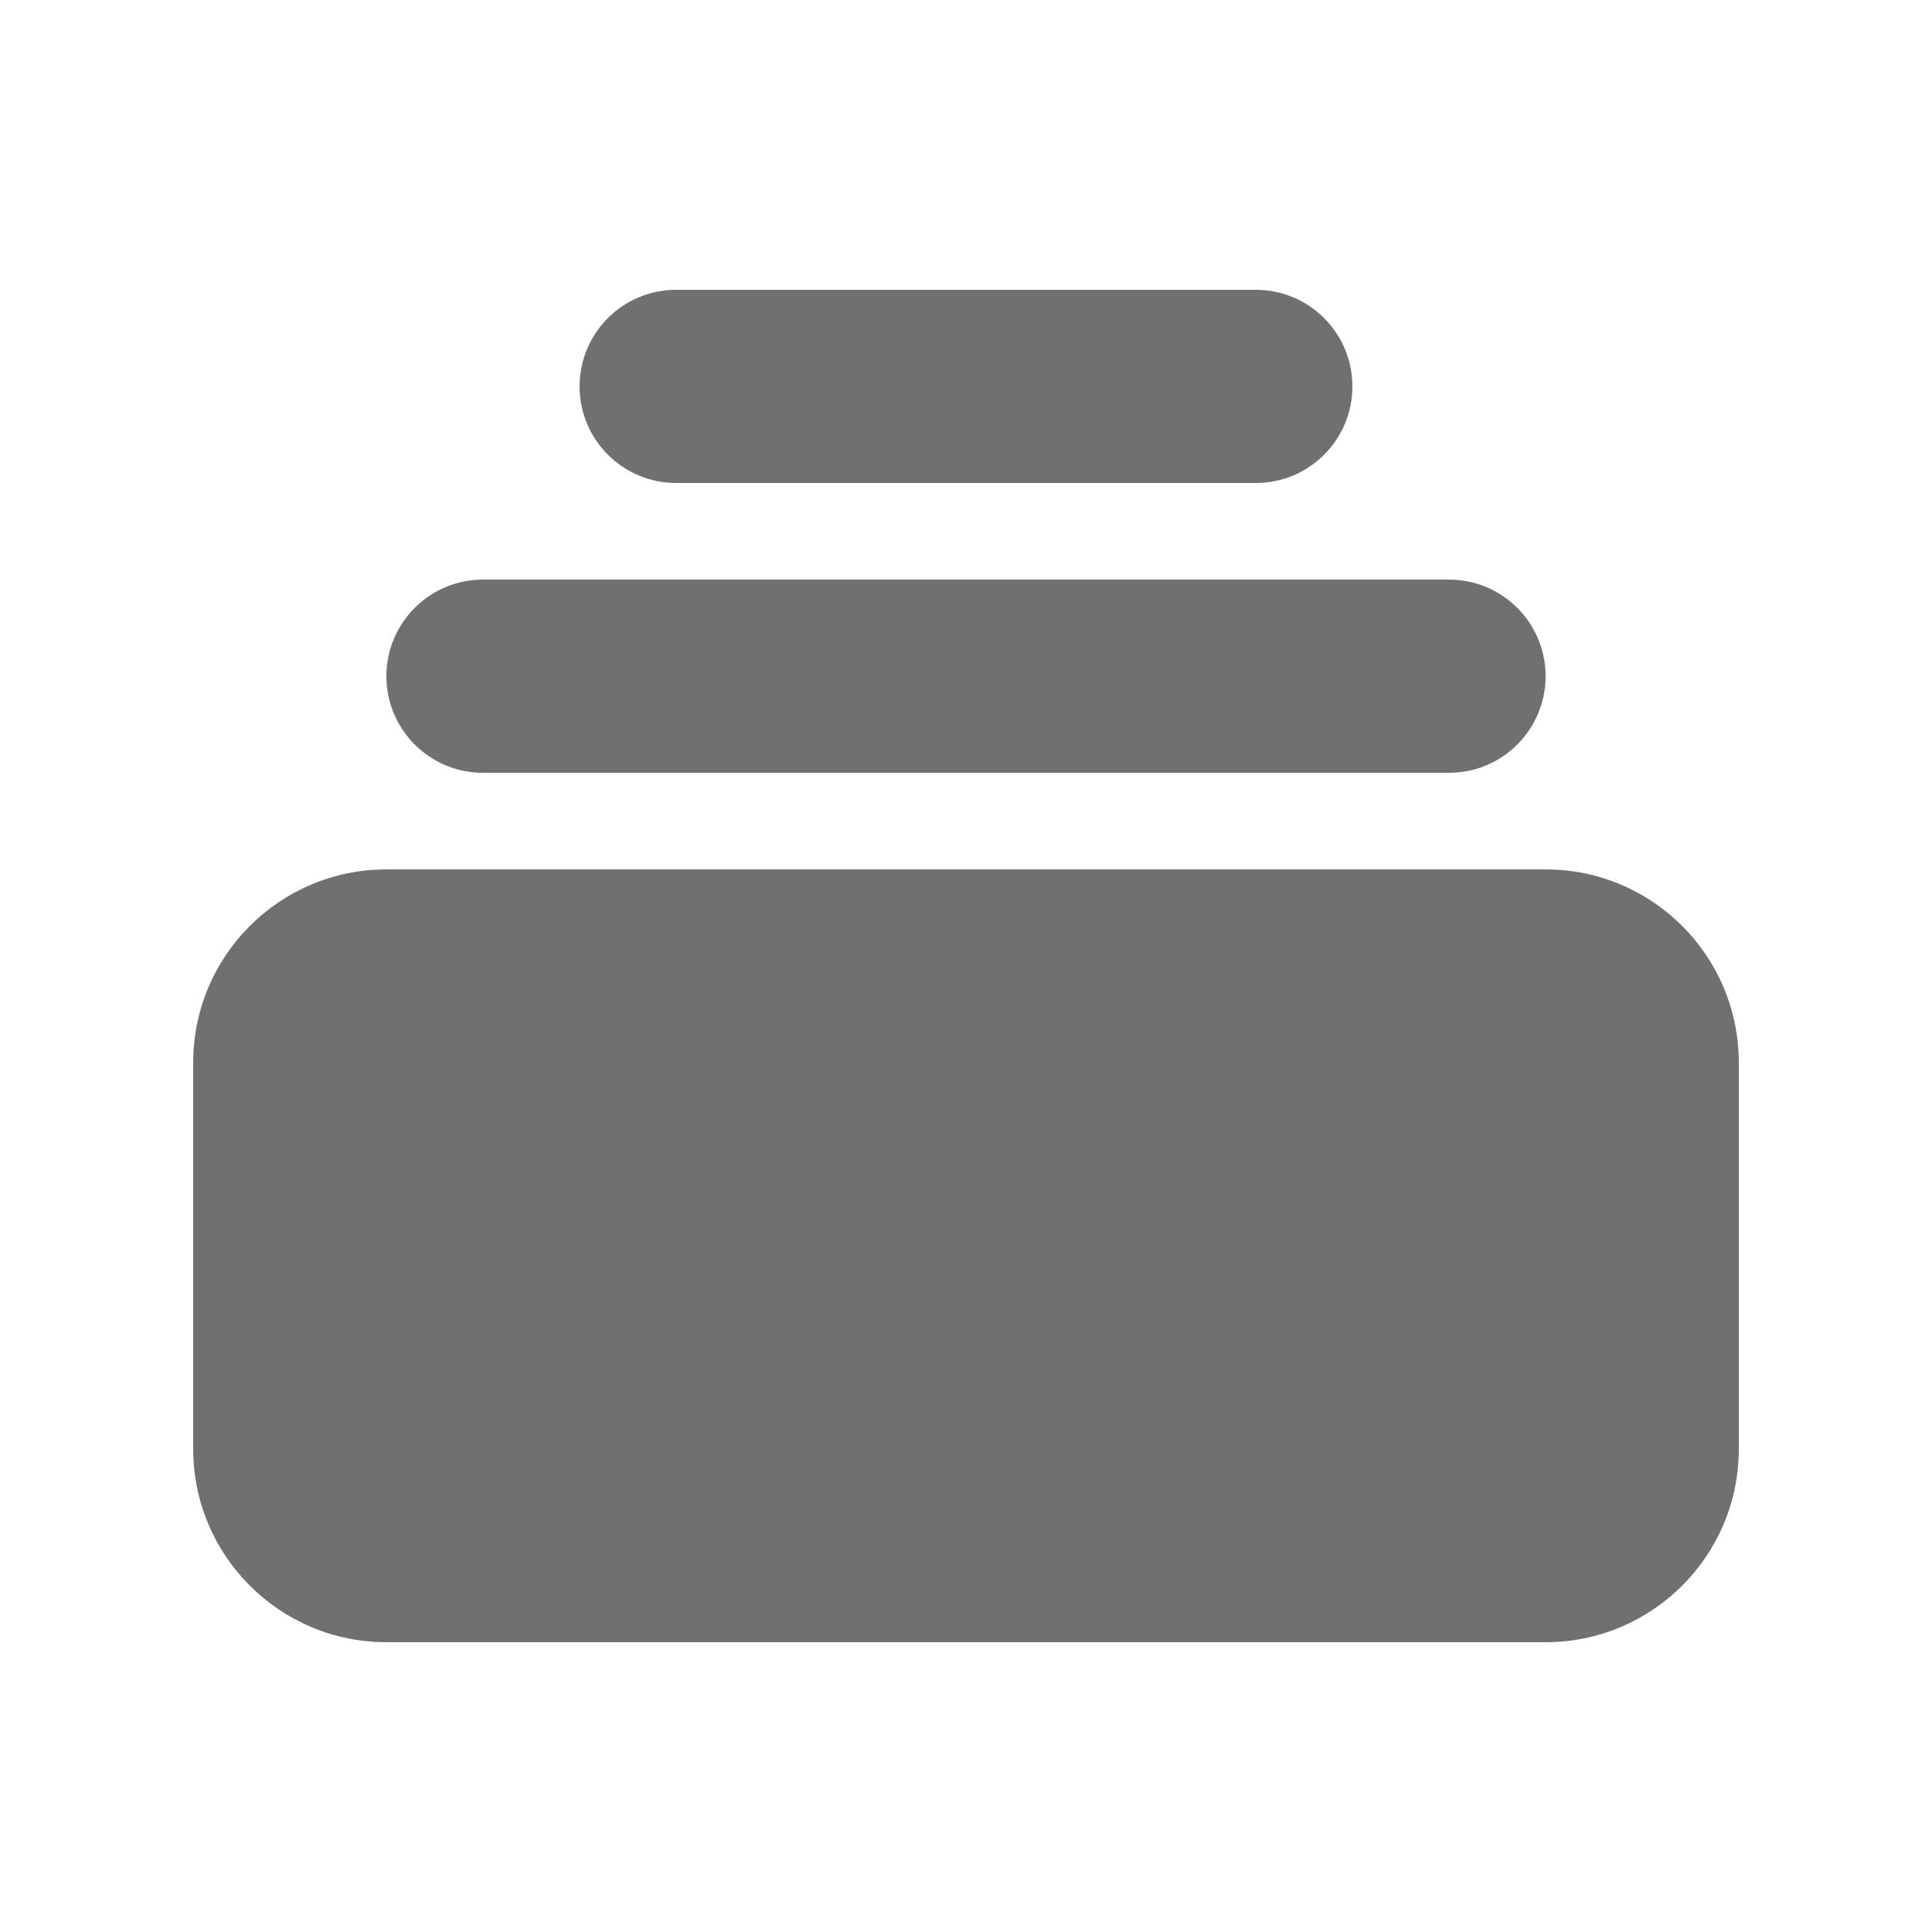 <svg width="42" height="42" viewBox="0 0 42 42" fill="none" xmlns="http://www.w3.org/2000/svg">
<path d="M14.7 6.3C13.54 6.3 12.6 7.24 12.6 8.4C12.6 9.56 13.54 10.5 14.7 10.5H27.3C28.46 10.5 29.4 9.56 29.4 8.4C29.4 7.24 28.46 6.3 27.3 6.3H14.7Z" fill="#707070"/>
<path d="M8.4 14.7C8.4 13.54 9.34 12.6 10.5 12.6H31.5C32.66 12.6 33.6 13.54 33.6 14.7C33.6 15.86 32.66 16.8 31.5 16.8H10.5C9.34 16.8 8.4 15.86 8.4 14.7Z" fill="#707070"/>
<path d="M4.2 23.1C4.2 20.78 6.081 18.9 8.4 18.9H33.6C35.92 18.9 37.8 20.78 37.8 23.1V31.5C37.8 33.82 35.92 35.7 33.6 35.7H8.4C6.081 35.7 4.2 33.82 4.2 31.5V23.1Z" fill="#707070"/>
</svg>
